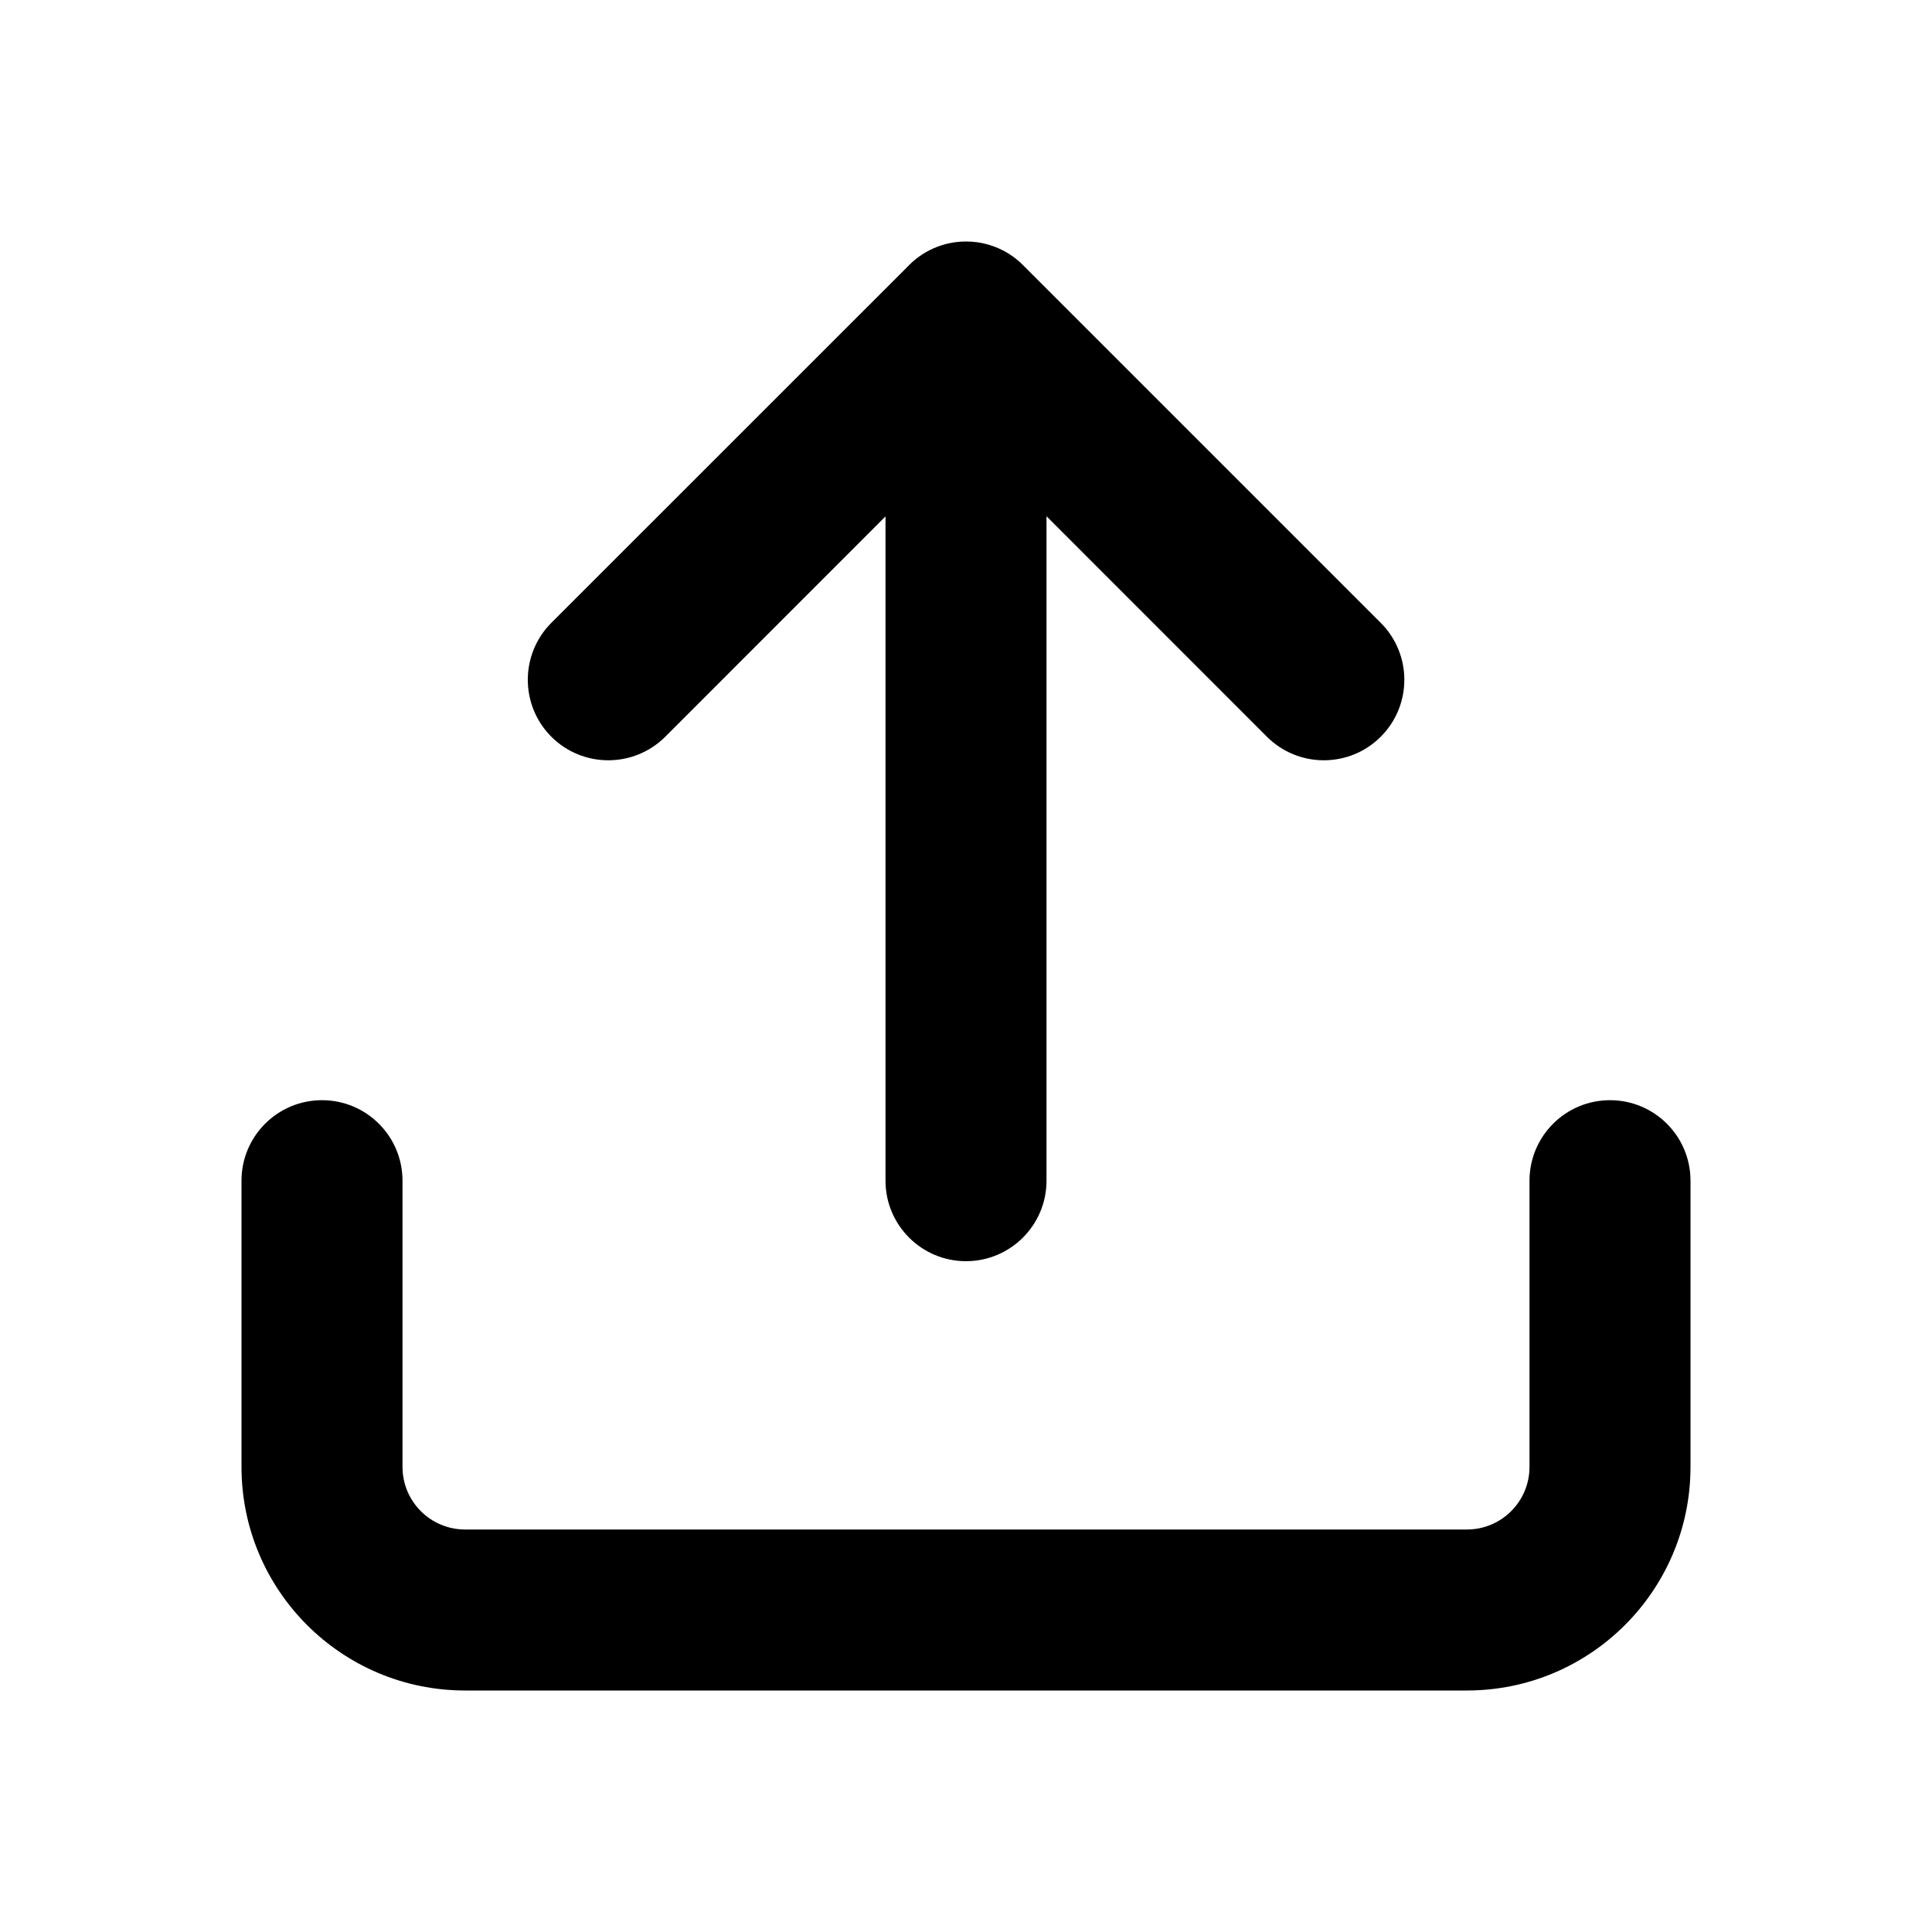 <svg width="24" height="24" viewBox="0 0 24 24" fill="none" xmlns="http://www.w3.org/2000/svg">
<path d="M12 15.667C12.552 15.667 13 15.219 13 14.667V6.413L15.738 9.152C16.129 9.542 16.762 9.542 17.152 9.152C17.543 8.761 17.543 8.128 17.152 7.737L12.708 3.293C12.547 3.132 12.345 3.038 12.136 3.009C12.092 3.003 12.046 3 12 3C11.711 3 11.45 3.123 11.268 3.319L6.849 7.737C6.459 8.128 6.459 8.761 6.849 9.152C7.24 9.542 7.873 9.542 8.264 9.152L11 6.415V14.667C11 15.219 11.448 15.667 12 15.667Z" fill="black"/>
<path d="M19 14.667V18.222C19 18.652 18.652 19 18.222 19H5.778C5.348 19 5 18.652 5 18.222V14.667C5 14.114 4.552 13.667 4 13.667C3.448 13.667 3 14.114 3 14.667V18.222C3 19.756 4.244 21 5.778 21H18.222C19.756 21 21 19.756 21 18.222V14.667C21 14.114 20.552 13.667 20 13.667C19.448 13.667 19 14.114 19 14.667Z" fill="black"/>
</svg>
